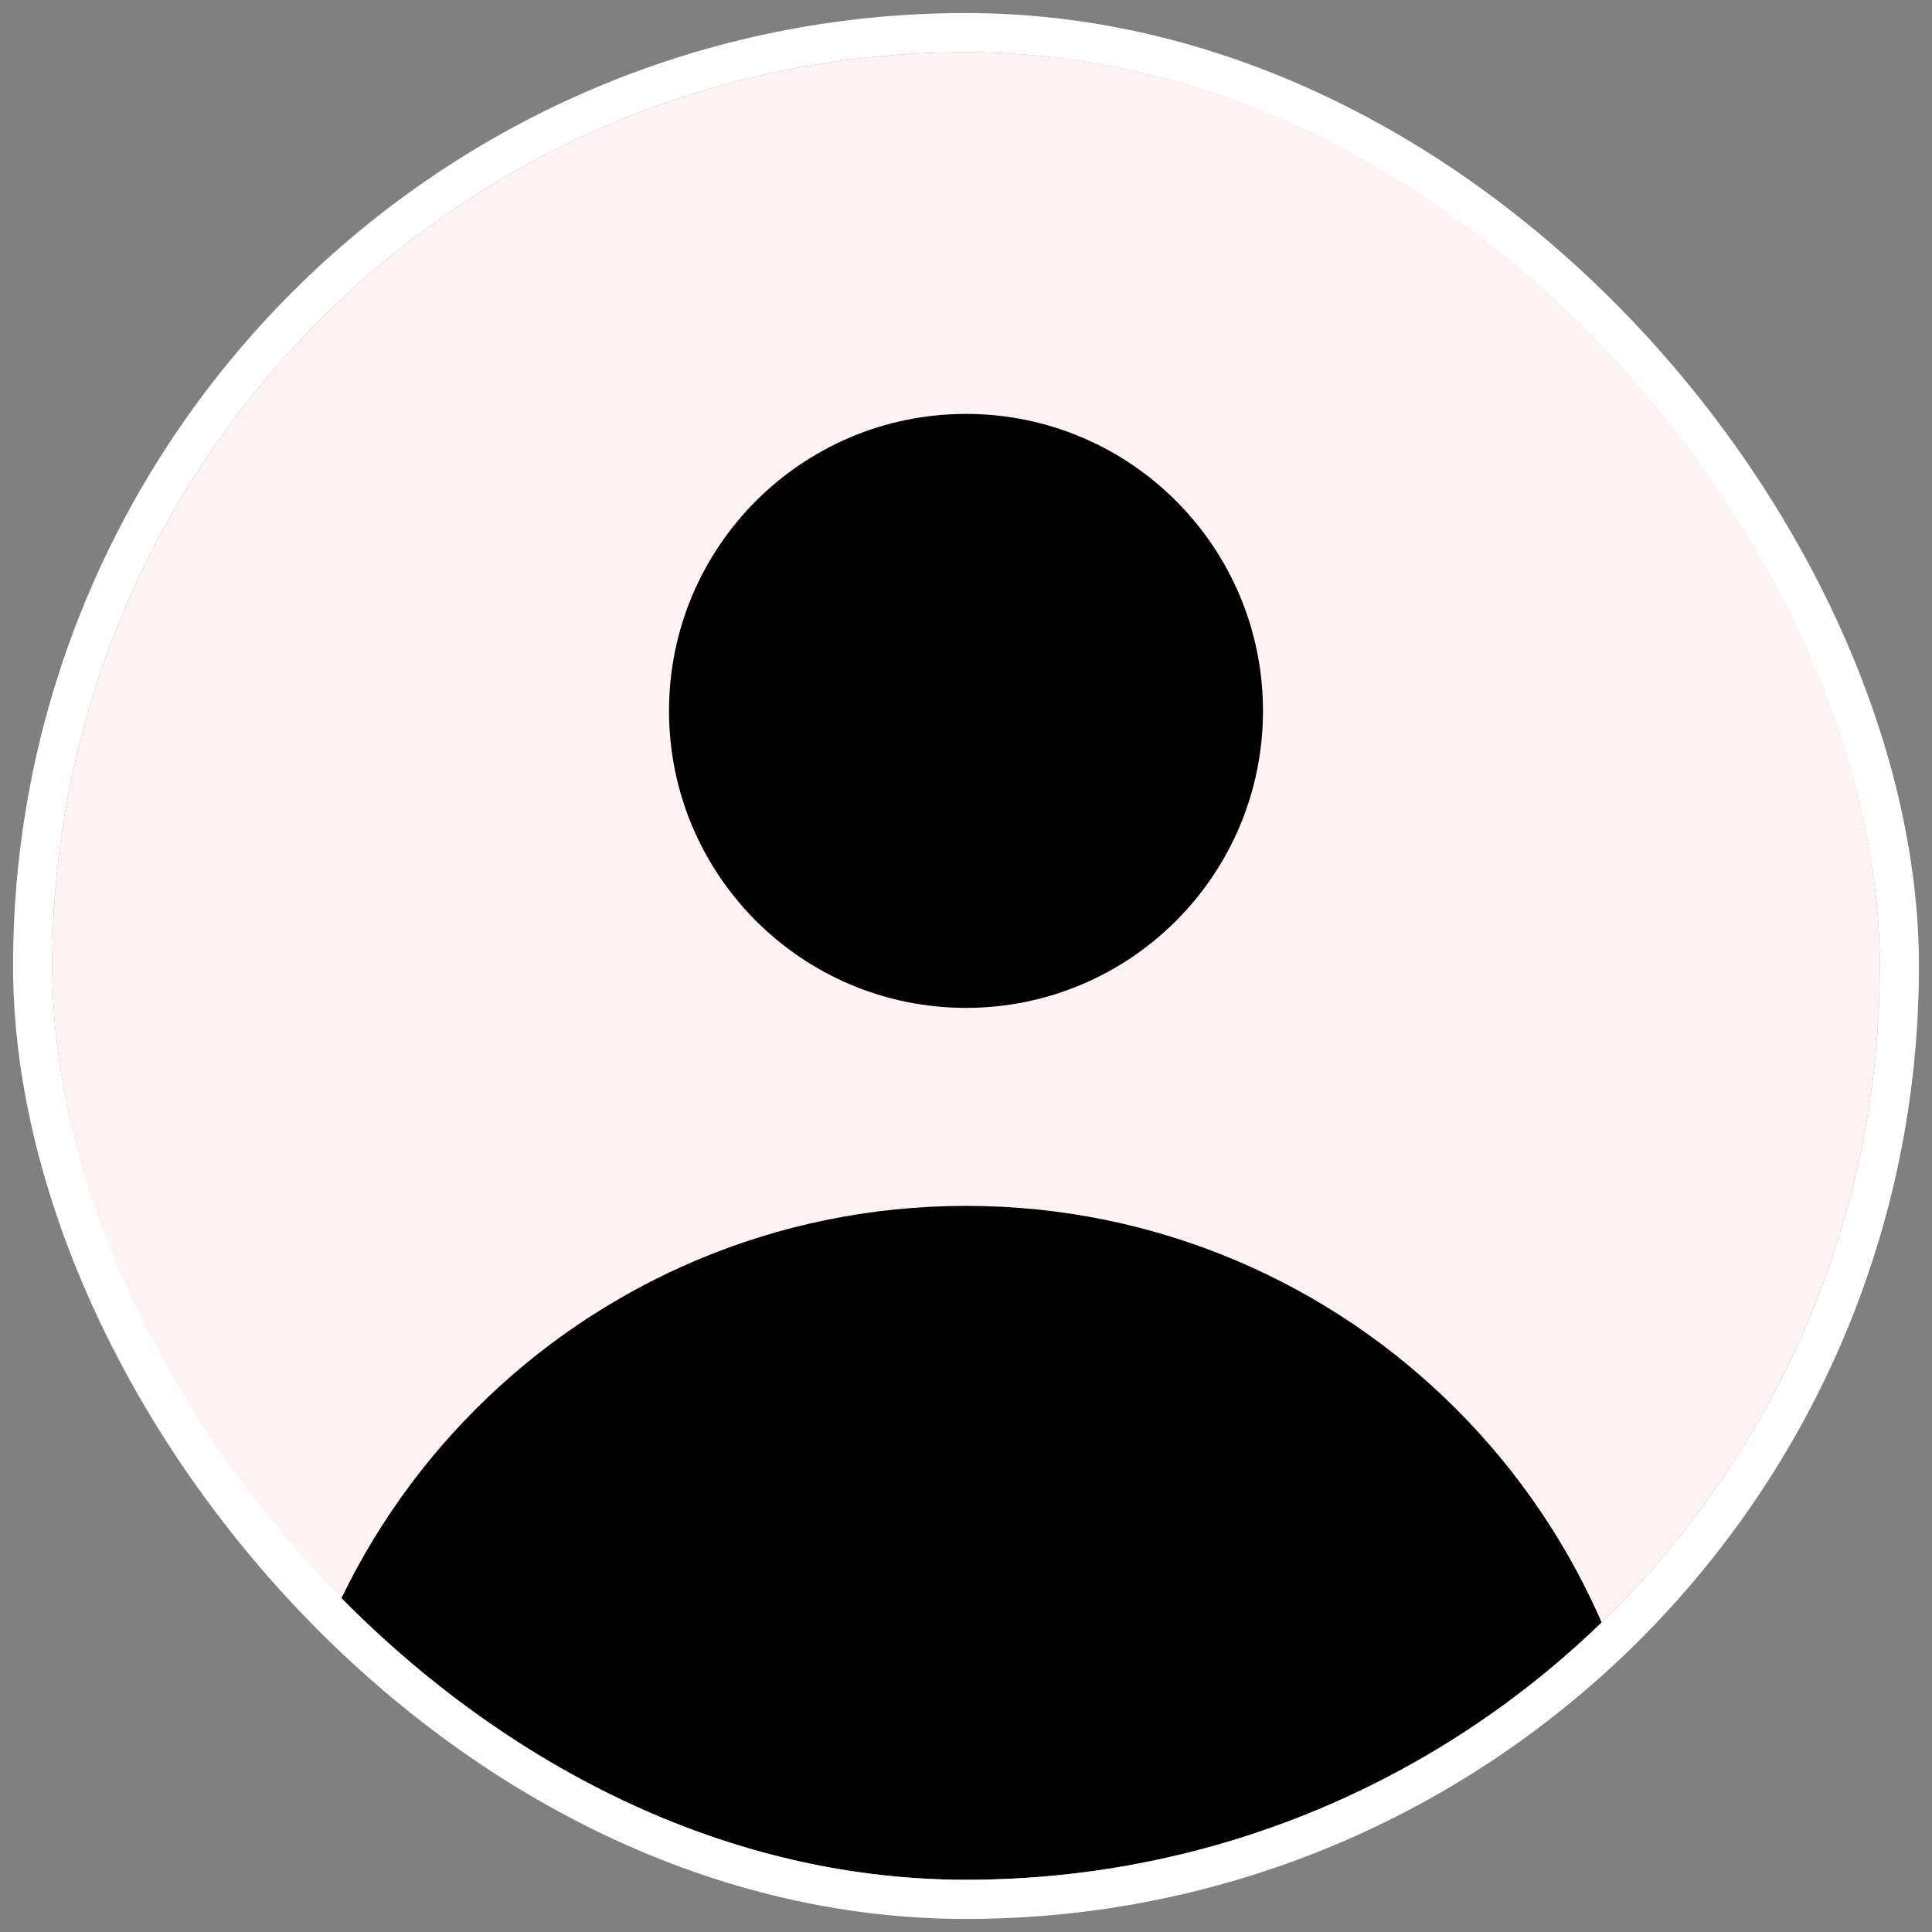 <svg width="74" height="74" viewBox="0 0 74 74" fill="none" xmlns="http://www.w3.org/2000/svg">
<rect x="0" y="0" width="74" height="74" fill="#808080" stroke="none"/>
<g clip-path="url(#clip0_118_1853)">
<rect x="2" y="2" width="70" height="70" rx="35" fill="#FEF2F2"/>
<path d="M37 38.604C43.282 38.604 48.375 33.511 48.375 27.229C48.375 20.947 43.282 15.854 37 15.854C30.718 15.854 25.625 20.947 25.625 27.229C25.625 33.511 30.718 38.604 37 38.604Z" fill="currentColor"/>
<path d="M10.458 72.729C10.458 58.071 22.341 46.188 37 46.188C51.659 46.188 63.542 58.071 63.542 72.729H10.458Z" fill="currentColor"/>
</g>
<rect x="1.25" y="1.25" width="71.5" height="71.5" rx="35.75" stroke="white" stroke-width="1.5"/>
<defs>
<clipPath id="clip0_118_1853">
<rect x="2" y="2" width="70" height="70" rx="35" fill="white"/>
</clipPath>
</defs>
</svg>
